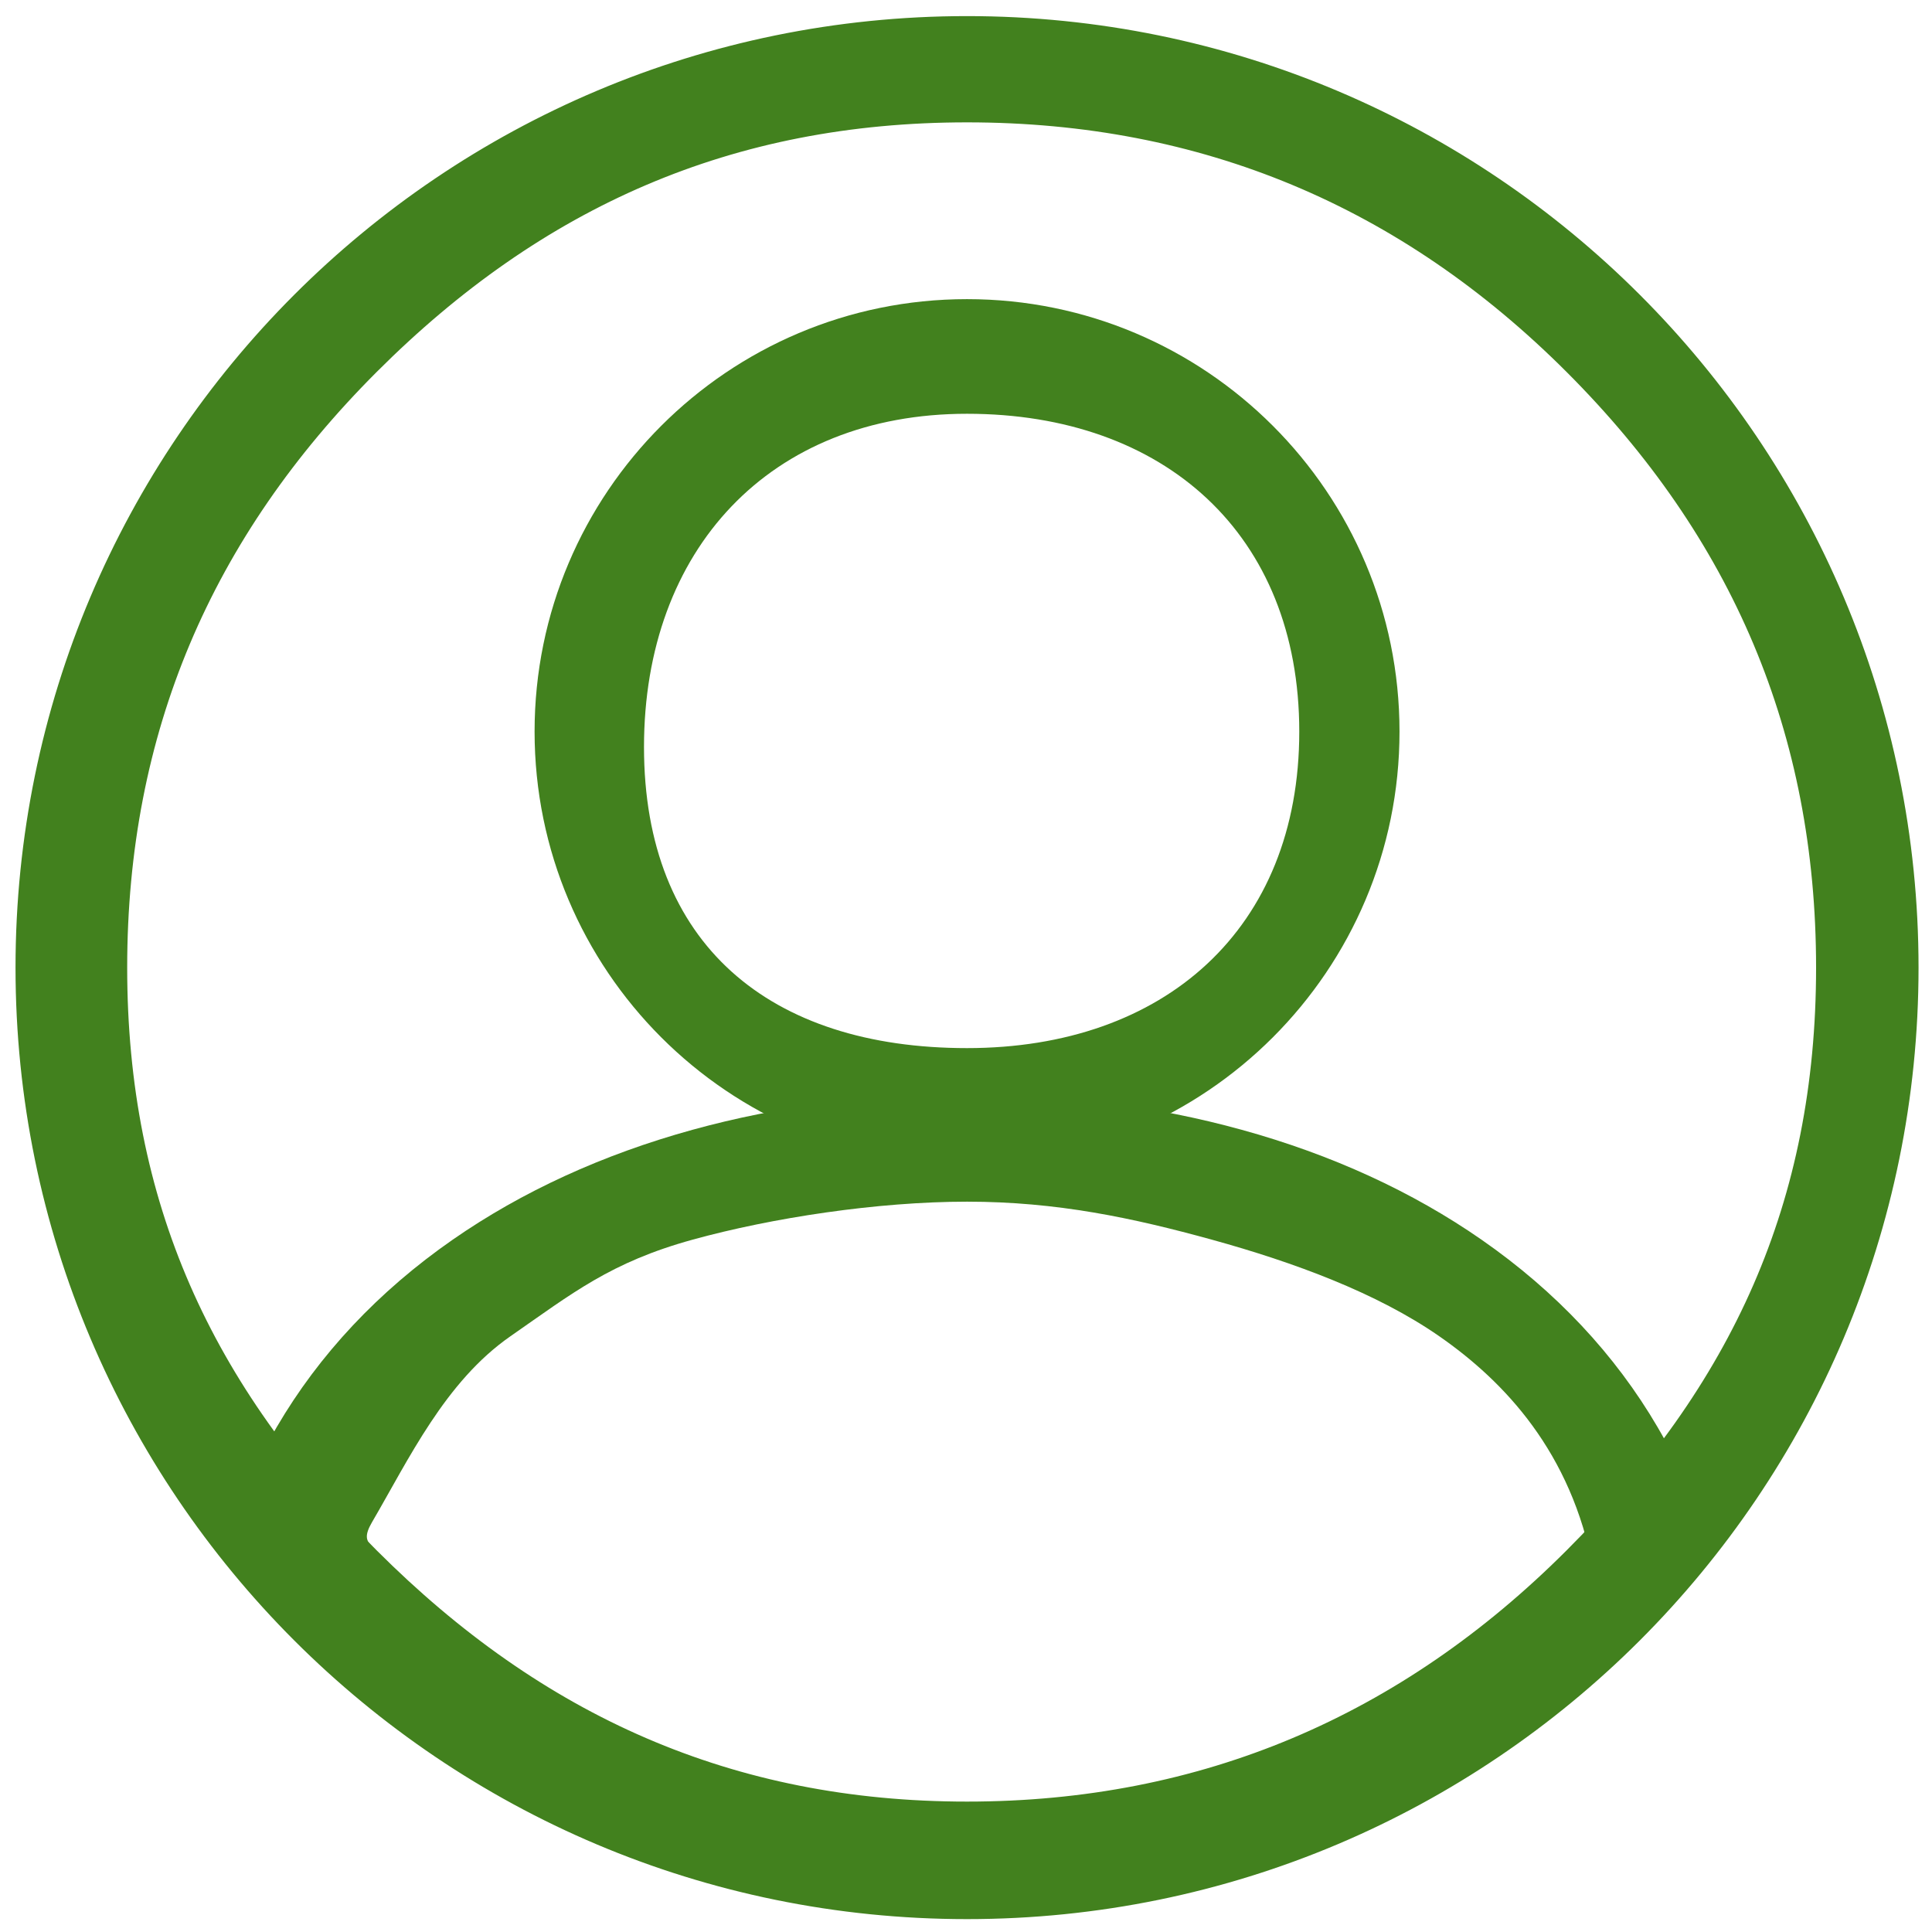 <svg width="600" height="600" viewBox="0 0 600 600" fill="none" xmlns="http://www.w3.org/2000/svg">
<path d="M300.32 128.5C361.61 128.5 403.5 165.92 403.5 227.21C403.5 288.5 361.61 325.5 300.32 325.5C239.03 325.5 200 293.28 200 232C200 170.72 239.04 128.5 300.32 128.5ZM300.32 92.9C226.15 92.9 166.02 153.03 166.02 227.2C166.02 301.37 226.15 361.5 300.32 361.5C374.49 361.5 434.63 301.37 434.63 227.2C434.63 153.03 374.5 92.9 300.32 92.9Z" fill="#42811E"/>
<path d="M494.78 487.2C500.71 497.36 491.47 475.96 494.78 487.2C488 451 467.28 429.1 447 415C427.65 401.54 401.88 392.04 376.5 385.03C351.82 378.22 328.2 373.19 300.35 373.19C272.5 373.19 239.72 378.19 215.05 385C189.68 392 177.86 401.54 158.5 415C138.22 429.1 126.99 453.12 115.5 472.79C110.76 480.91 118.57 478.4 115.5 487.2L72.27 472.79C75.83 462.58 80.42 452.63 85.92 443.23C99.12 420.63 117.51 401.04 140.58 385C162.1 370.05 187.15 358.56 215.05 350.87C241.73 343.51 270.43 339.78 300.35 339.78C330.27 339.78 358.99 343.51 385.67 350.88C413.58 358.58 438.64 370.07 460.15 385.03C483.21 401.06 501.6 420.66 514.81 443.27C521.68 455.04 527.12 467.62 530.95 480.65L508.74 487.2H494.78Z" fill="#42811E"/>
<path d="M486.854 115.146C435.321 63.614 373.204 37.5 300.32 37.5C227.43 37.5 168.175 63.618 116.646 115.146C65.116 166.677 39 227.613 39 300.5C39 373.395 65.122 430.329 116.646 481.854C168.183 533.38 227.427 560 300.32 560C373.207 560 435.323 533.384 486.854 481.854C538.378 430.329 564.5 373.395 564.5 300.5C564.5 227.613 538.384 166.677 486.854 115.146ZM5.32 300.5C5.32 137.576 137.396 5.5 300.32 5.5C463.244 5.5 595.32 137.576 595.32 300.5C595.32 463.424 463.244 595.5 300.32 595.5C137.396 595.5 5.32 463.424 5.32 300.5Z" fill="#42811E" stroke="#42811E"/>
</svg>
